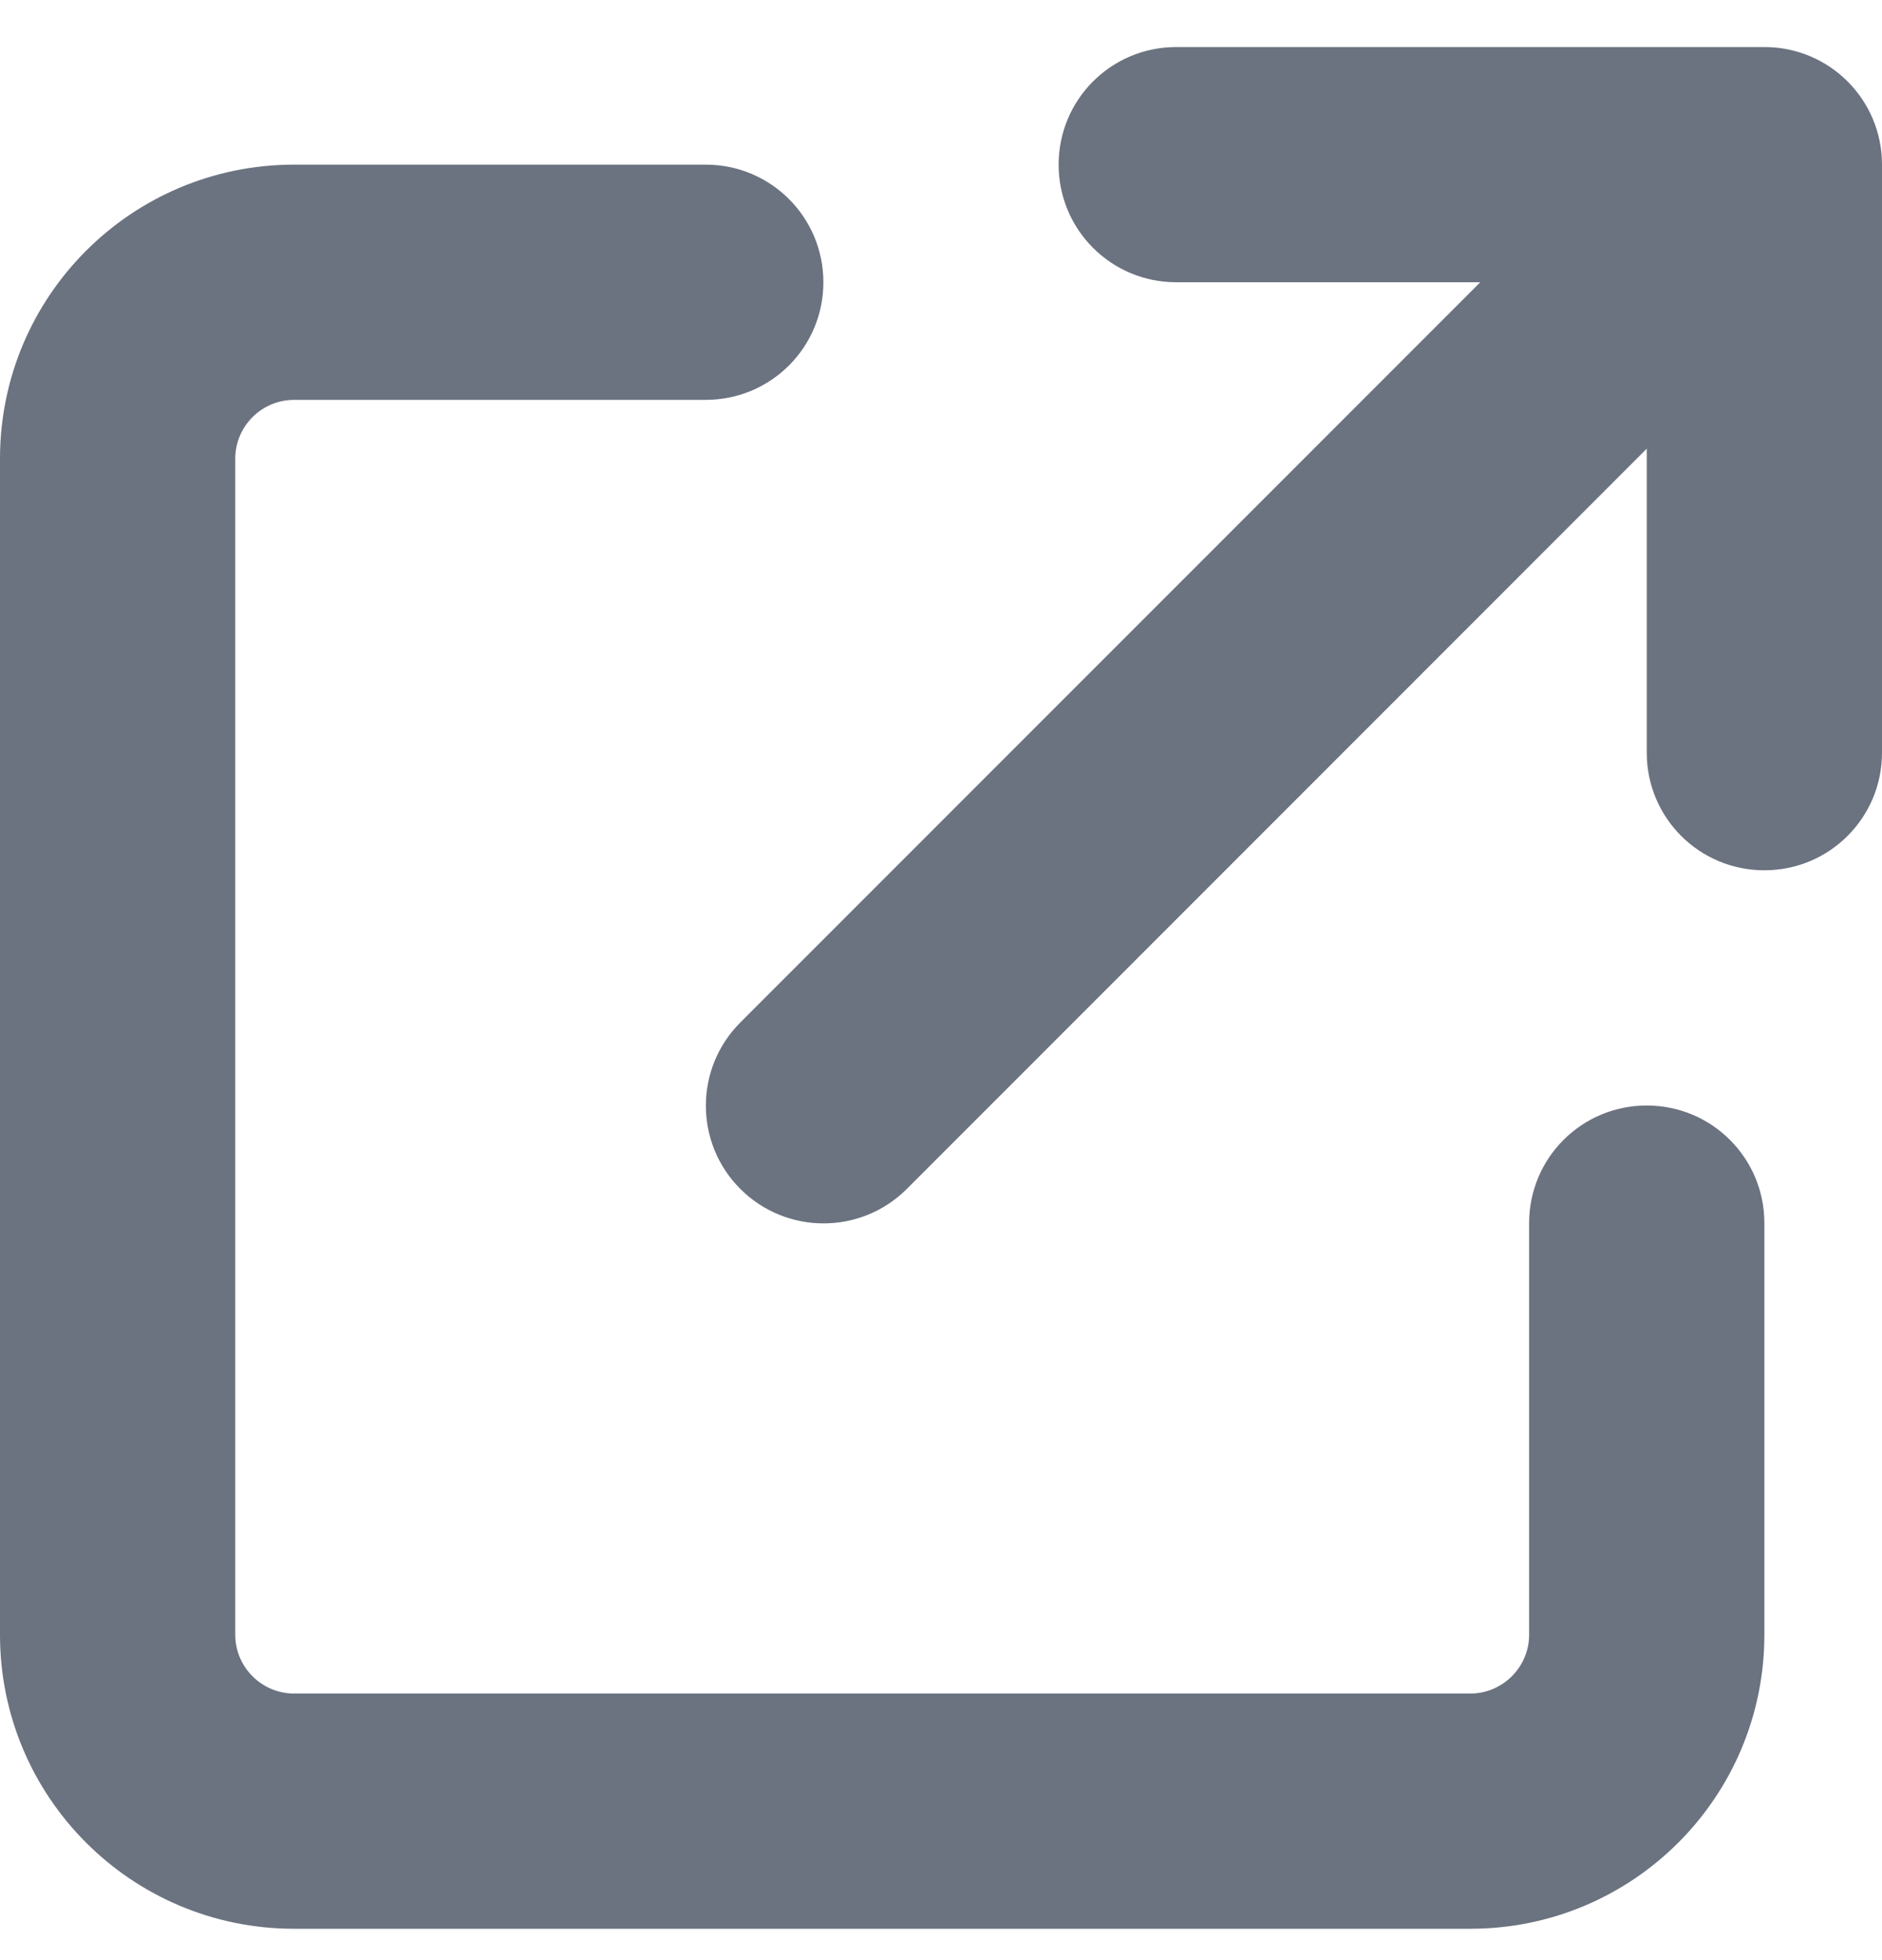 <svg width="24" height="25" viewBox="0 0 24 25" fill="none" xmlns="http://www.w3.org/2000/svg">
<g clip-path="url(#clip0_15_286)">
<path d="M15 0.6C14.17 0.6 13.5 1.27 13.5 2.1C13.5 2.93 14.17 3.6 15 3.6H18.877L9.441 13.041C8.855 13.627 8.855 14.578 9.441 15.164C10.027 15.75 10.978 15.75 11.564 15.164L21 5.723V9.6C21 10.43 21.67 11.1 22.5 11.1C23.33 11.1 24 10.43 24 9.6V2.1C24 1.27 23.33 0.6 22.5 0.6H15ZM3.75 2.1C1.678 2.1 0 3.778 0 5.85V20.85C0 22.922 1.678 24.6 3.75 24.6H18.75C20.822 24.6 22.5 22.922 22.5 20.85V15.6C22.5 14.77 21.83 14.1 21 14.1C20.17 14.1 19.5 14.77 19.5 15.6V20.85C19.5 21.262 19.163 21.6 18.75 21.6H3.75C3.337 21.6 3 21.262 3 20.85V5.85C3 5.437 3.337 5.1 3.75 5.1H9C9.83 5.1 10.5 4.43 10.5 3.6C10.5 2.77 9.83 2.1 9 2.1H3.75Z" fill="#6B7280"/>
</g>
<defs>
<clipPath id="clip0_15_286">
<rect width="24" height="24" fill="white" transform="translate(0 0.6)"/>
</clipPath>
</defs>
</svg>
